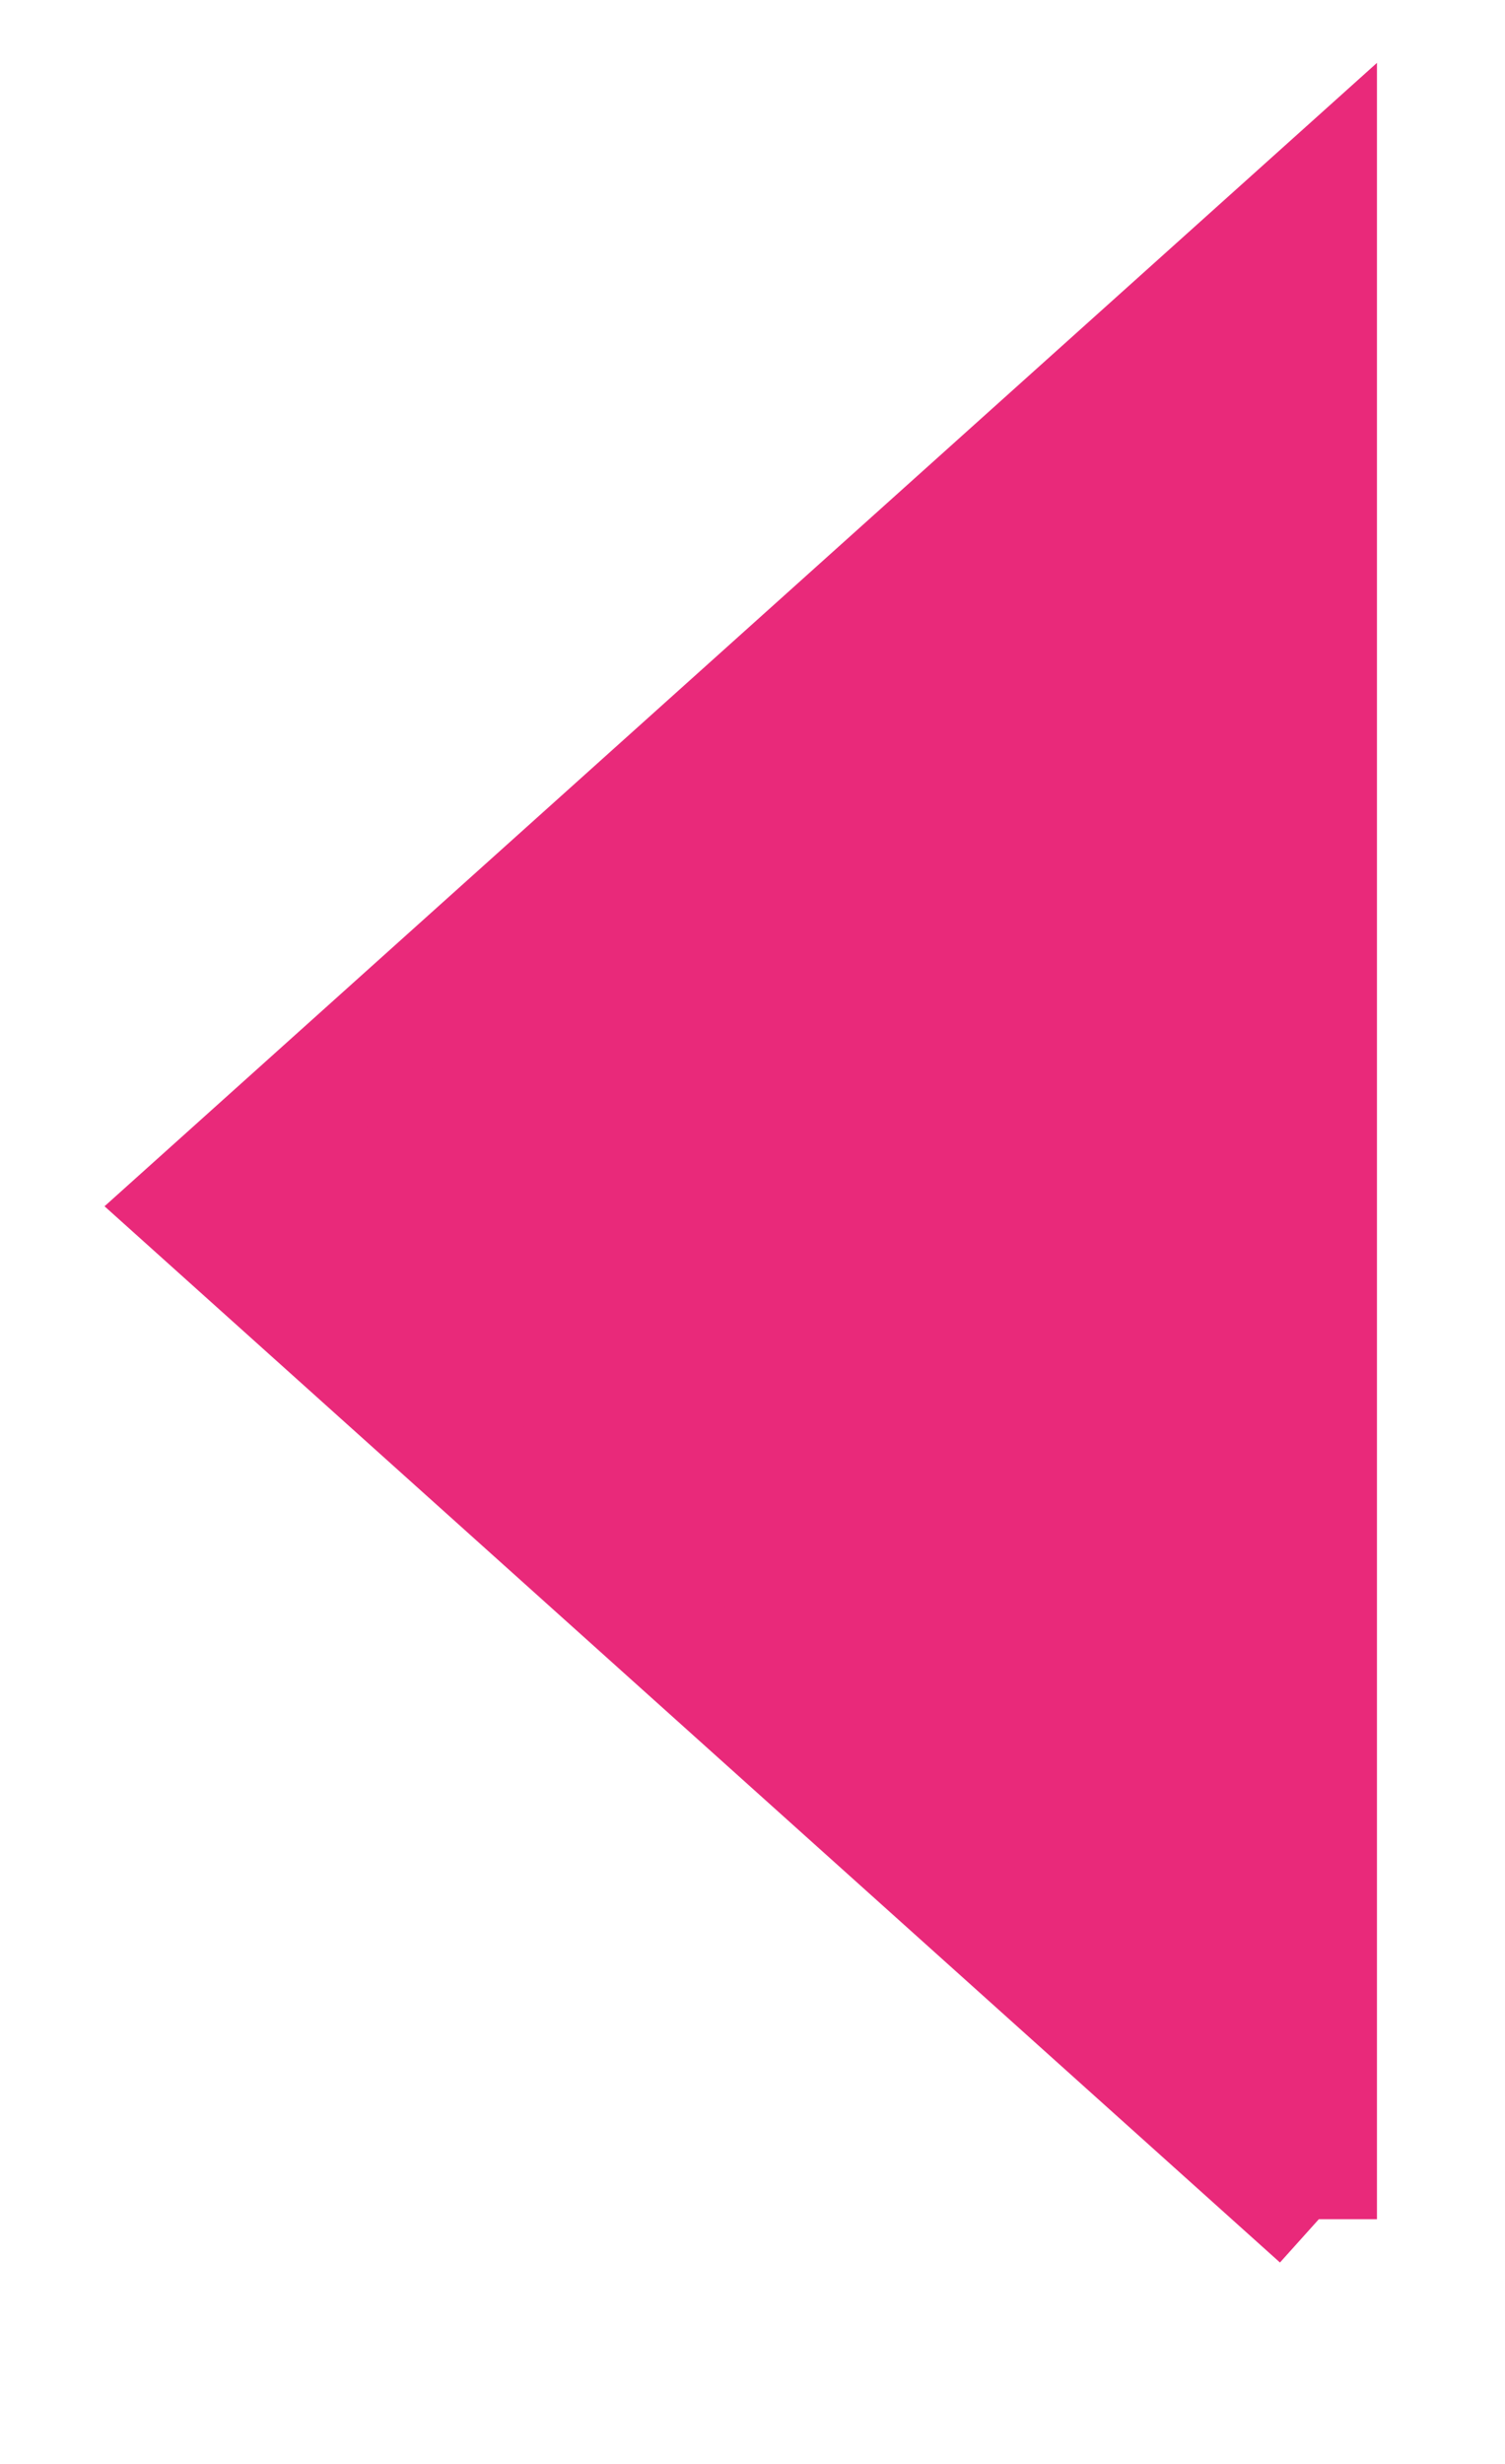 <svg viewBox="0 0 110 180" xmlns="http://www.w3.org/2000/svg">
  <g transform="rotate(-180 55.196,88.123)" stroke="null">
   <path fill="#E9297A" stroke-width="8.5" d="m-18.804,129.319l74,-82.392l74,82.392l-148,0z" transform="rotate(90 55.196,88.123) " stroke="#E9297A"/>
  </g>
</svg>